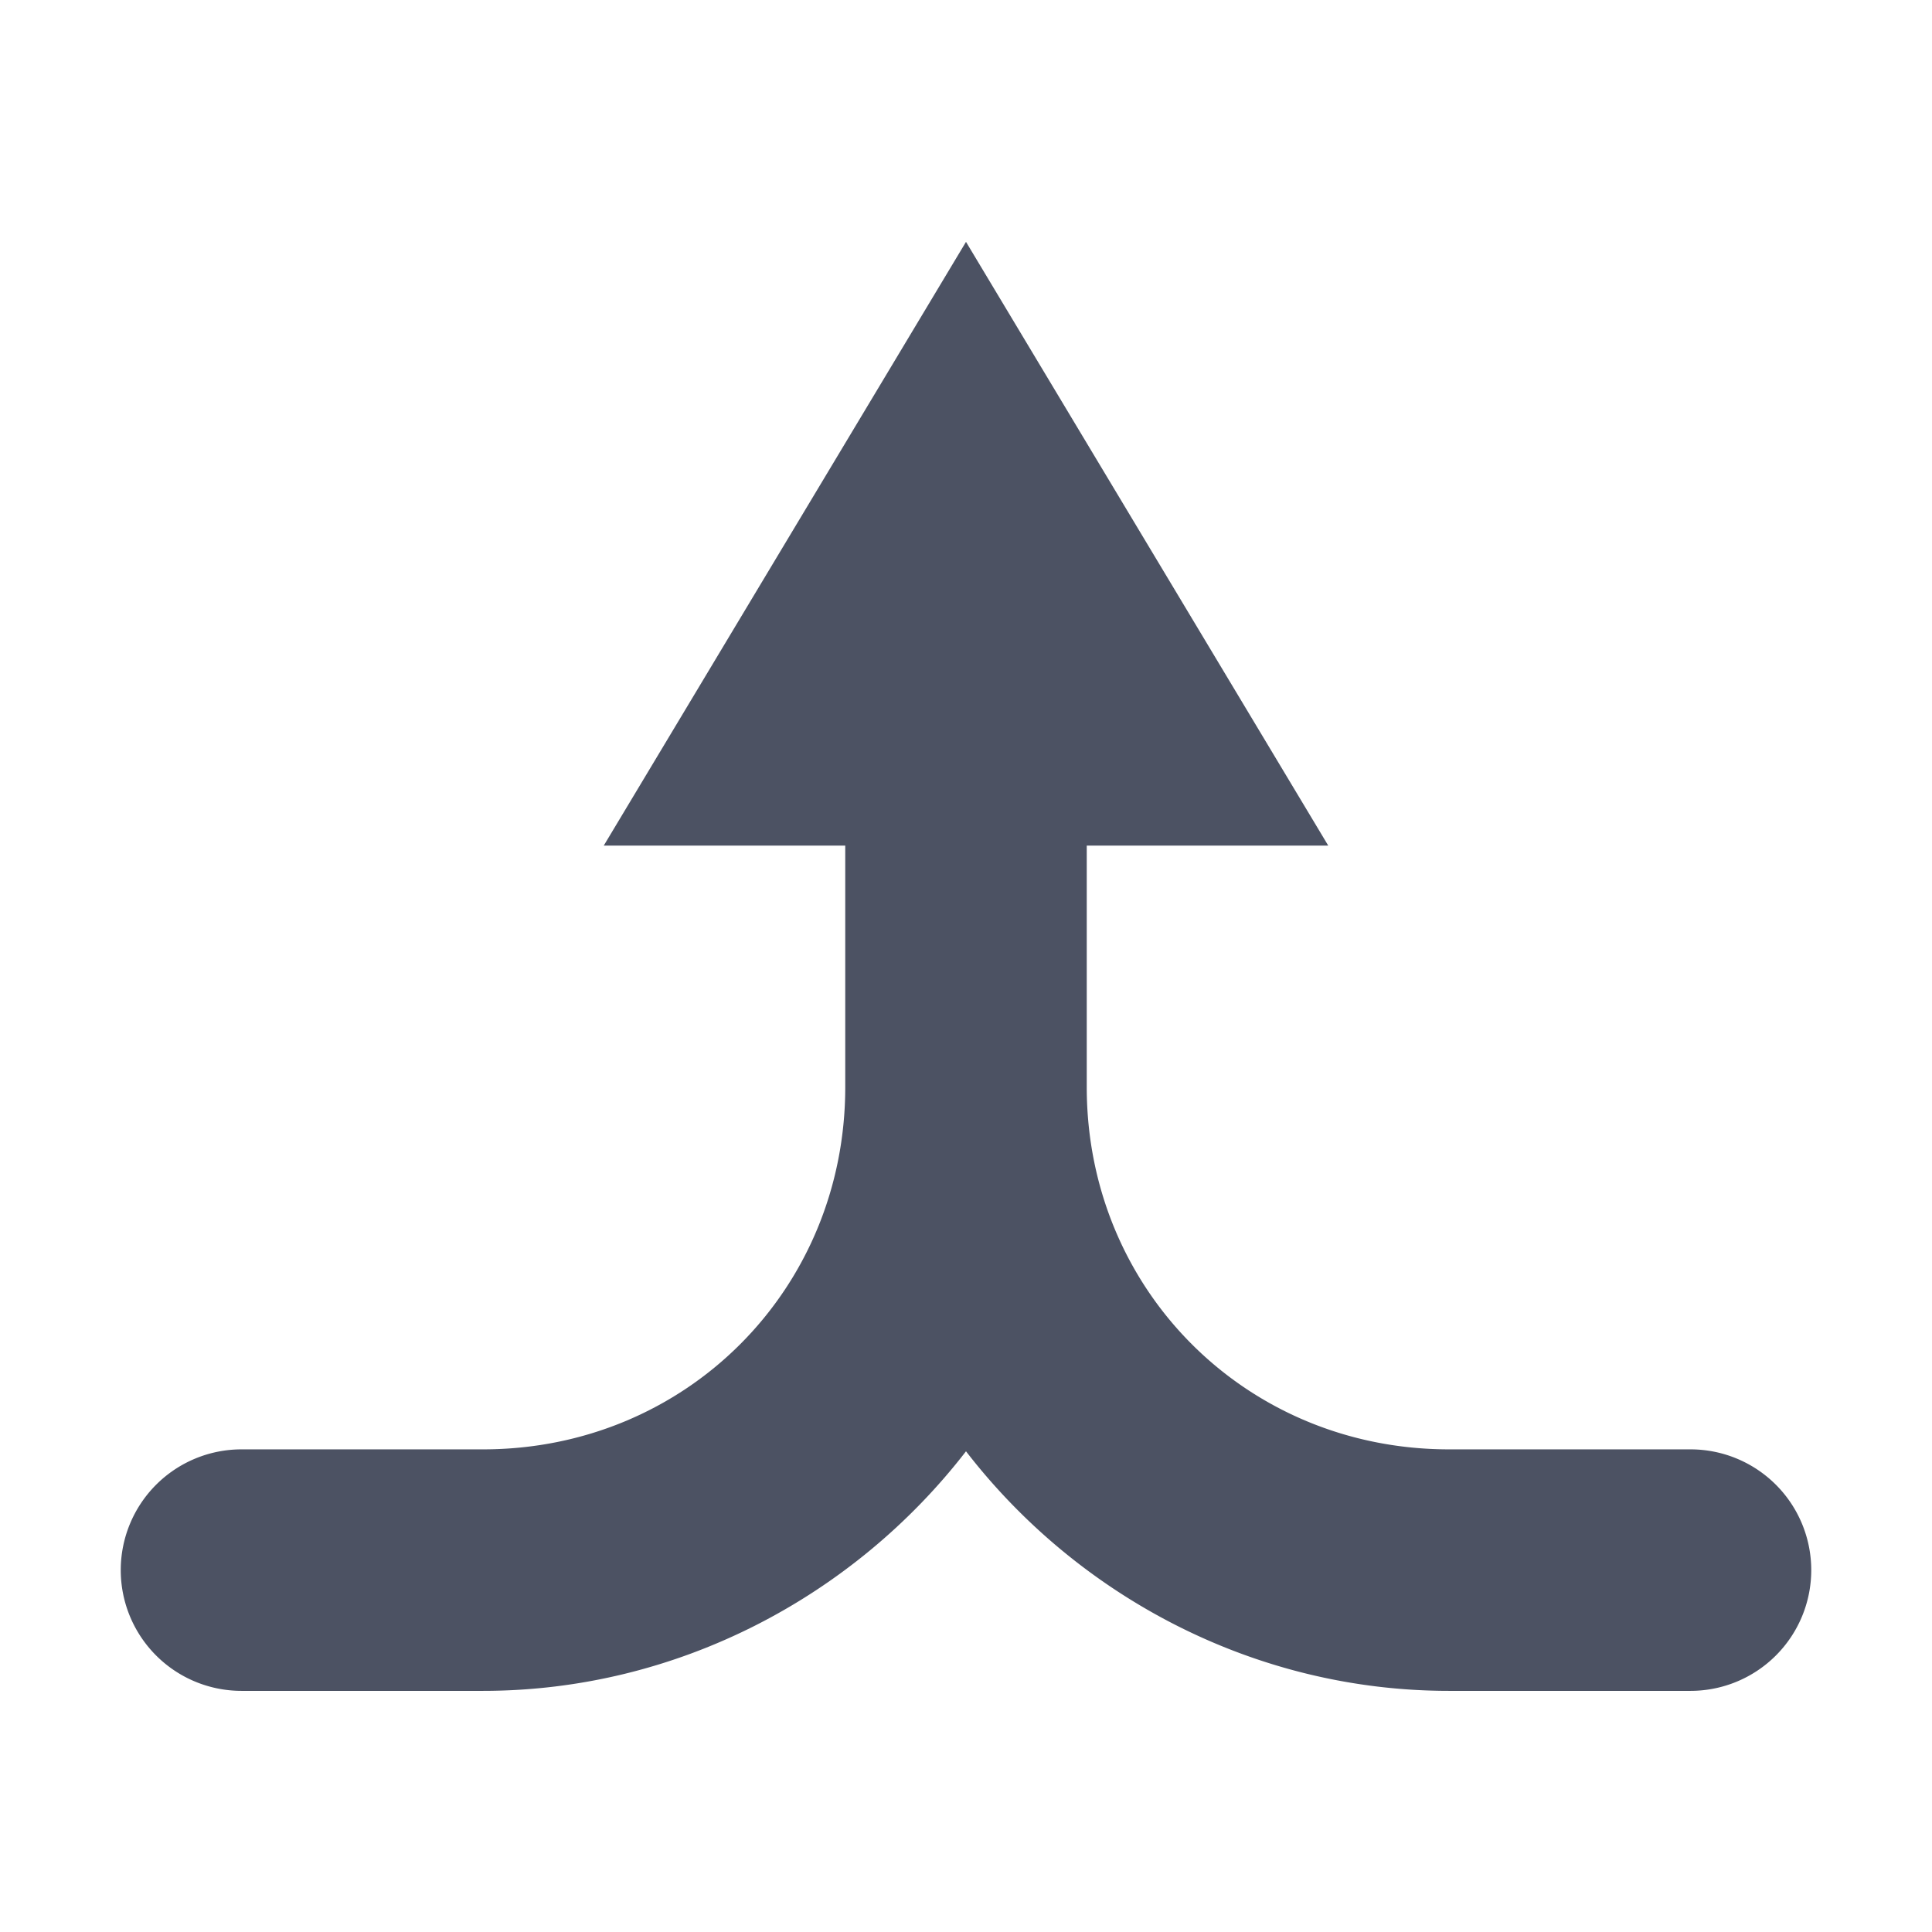 <?xml version='1.0' encoding='UTF-8' standalone='no'?>
<svg xmlns:cc='http://creativecommons.org/ns#' xmlns:dc='http://purl.org/dc/elements/1.1/' height='16' id='svg7384' xmlns:osb='http://www.openswatchbook.org/uri/2009/osb' xmlns:rdf='http://www.w3.org/1999/02/22-rdf-syntax-ns#' style='enable-background:new' xmlns:svg='http://www.w3.org/2000/svg' version='1.1' width='16' xmlns='http://www.w3.org/2000/svg'>
  <title id='title8473'>Pop Symbolic Icon Theme</title>
  <defs id='defs7386'>
    <linearGradient id='linearGradient6882' osb:paint='solid'>
      <stop id='stop6884' offset='0' style='stop-color:#555555;stop-opacity:1;'/>
    </linearGradient>
    <linearGradient id='linearGradient5606' osb:paint='solid'>
      <stop id='stop5608' offset='0' style='stop-color:#000000;stop-opacity:1;'/>
    </linearGradient>
    <filter id='filter7554' style='color-interpolation-filters:sRGB'>
      <feBlend id='feBlend7556' in2='BackgroundImage' mode='darken'/>
    </filter>
  </defs>
  <g id='layer9' style='display:inline' transform='translate(-625,55.003)'/>
  <g id='layer10' style='display:inline;filter:url(#filter7554)' transform='translate(-625,55.003)'/>
  <g id='layer1' style='display:inline' transform='translate(-384,-561.997)'/>
  <g id='layer14' style='display:inline' transform='translate(-625,55.003)'/>
  <g id='layer15' style='display:inline' transform='translate(-625,55.003)'/>
  <g id='g71291' style='display:inline' transform='translate(-625,55.003)'/>
  <g id='layer2' style='display:inline' transform='translate(-384,-411.997)'/>
  <g id='layer3' transform='translate(-384,-671.997)'/>
  <g id='layer12' style='display:inline' transform='translate(-625,55.003)'>
    
    <path d='m 633,-53 -3,5 h 2 v 2 c 0,1.679 -1.321,3 -3,3 h -2 a 1,1 0 0 0 -1,1 1,1 0 0 0 1,1 h 2 c 1.616,-3.4e-4 3.076,-0.788 4,-1.984 0.924,1.197 2.384,1.984 4,1.984 h 2 a 1,1 0 0 0 1,-1 1,1 0 0 0 -1,-1 h -2 c -1.679,-3.5e-4 -3,-1.321 -3,-3 v -2 h 2 z' id='path5819' style='color:#bebebe;font-style:normal;font-variant:normal;font-weight:normal;font-stretch:normal;line-height:normal;font-family:Sans;-inkscape-font-specification:Sans;text-indent:0;text-align:start;text-decoration:none;text-decoration-line:none;letter-spacing:normal;word-spacing:normal;text-transform:none;writing-mode:lr-tb;direction:ltr;baseline-shift:baseline;text-anchor:start;display:inline;overflow:visible;visibility:visible;fill:#4c5263;fill-opacity:1;stroke:none;stroke-width:2;marker:none;enable-background:accumulate'/>
  </g>
</svg>
